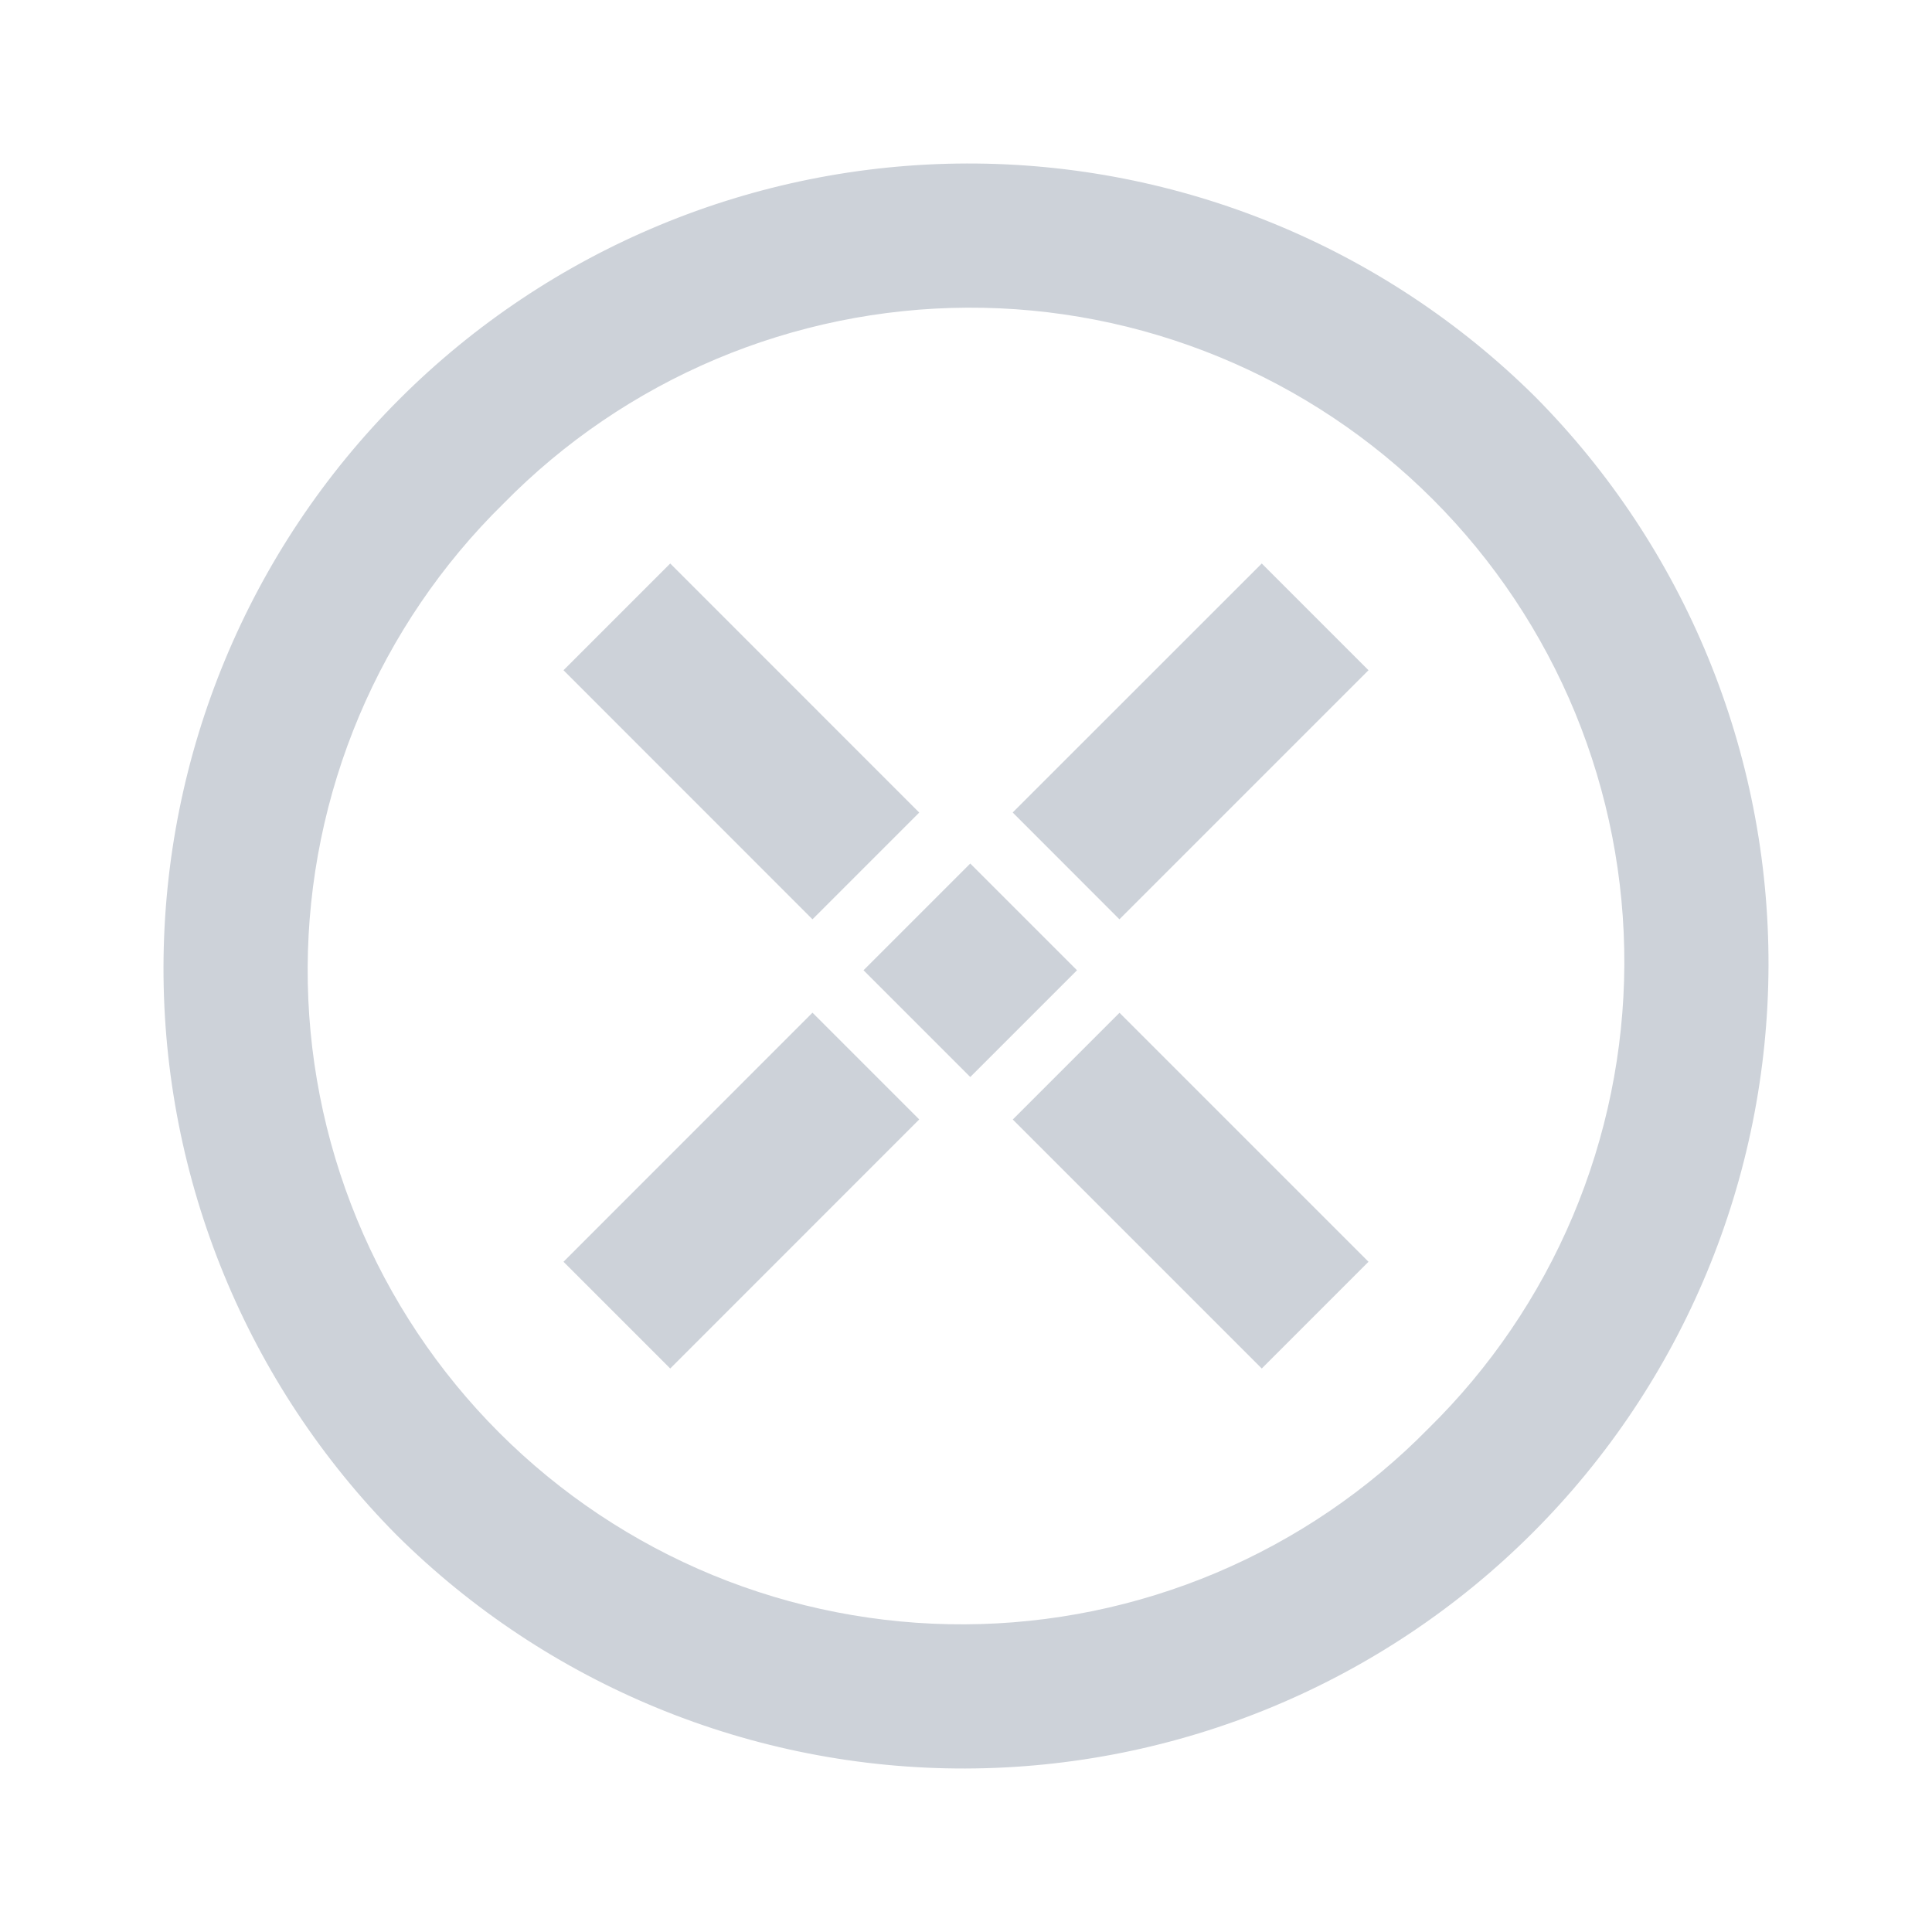 <svg width="24" height="24" viewBox="0 0 24 24" fill="none" xmlns="http://www.w3.org/2000/svg">
<path d="M4.929 19.071C3.067 17.193 2.025 14.654 2.031 12.009C2.037 9.365 3.09 6.83 4.96 4.96C6.83 3.09 9.365 2.037 12.009 2.031C14.654 2.025 17.193 3.067 19.071 4.929C20.933 6.807 21.975 9.346 21.969 11.991C21.963 14.636 20.91 17.17 19.04 19.04C17.17 20.91 14.636 21.963 11.991 21.969C9.346 21.975 6.807 20.933 4.929 19.071ZM6.255 6.255C5.489 7.007 4.88 7.903 4.462 8.892C4.045 9.881 3.827 10.942 3.822 12.015C3.817 13.089 4.025 14.152 4.434 15.145C4.842 16.137 5.443 17.039 6.202 17.798C6.961 18.557 7.863 19.158 8.855 19.567C9.848 19.975 10.911 20.183 11.985 20.178C13.058 20.173 14.12 19.955 15.108 19.538C16.097 19.12 16.993 18.511 17.745 17.745C18.511 16.993 19.12 16.097 19.538 15.108C19.955 14.12 20.173 13.058 20.178 11.985C20.183 10.911 19.975 9.848 19.567 8.855C19.158 7.863 18.557 6.961 17.798 6.202C17.039 5.443 16.137 4.842 15.145 4.434C14.152 4.025 13.089 3.817 12.015 3.822C10.942 3.827 9.881 4.045 8.892 4.462C7.903 4.88 7.007 5.489 6.255 6.255ZM12.581 13.907L13.907 12.581L17 15.674L15.674 17L12.581 13.907ZM7 15.674L10.093 12.58L11.419 13.906L8.326 17L7 15.674ZM10.727 12.053L12.053 10.727L13.379 12.053L12.053 13.379L10.727 12.053ZM12.58 10.093L15.674 7L17 8.326L13.906 11.42L12.58 10.093ZM7 8.326L8.326 7L11.419 10.094L10.093 11.42L7 8.326Z" fill="#cdd2d9"/>
</svg>
